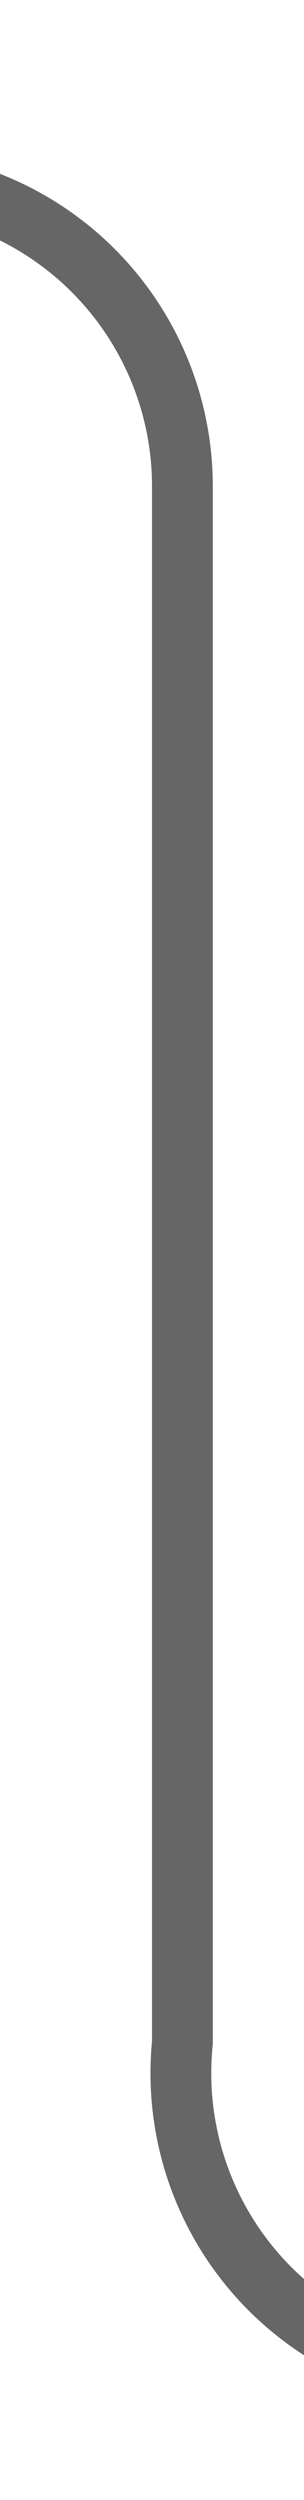 ﻿<?xml version="1.0" encoding="utf-8"?>
<svg version="1.1" width="5px" height="41px" viewBox="857.5 1173.5  5 41" xmlns:xlink="http://www.w3.org/1999/xlink" xmlns="http://www.w3.org/2000/svg">
  <path d="M 807 1176.5  L 855 1176.5  A 5 5 0 0 1 860.5 1181.5 L 860.5 1207  A 5 5 0 0 0 865.5 1212.5 L 870 1212.5  " stroke-width="1" stroke="#666666" fill="none" />
  <path d="M 864.946 1207.854  L 869.593 1212.5  L 864.946 1217.146  L 865.654 1217.854  L 870.654 1212.854  L 871.007 1212.5  L 870.654 1212.146  L 865.654 1207.146  L 864.946 1207.854  Z " fill-rule="nonzero" fill="#666666" stroke="none" />
</svg>